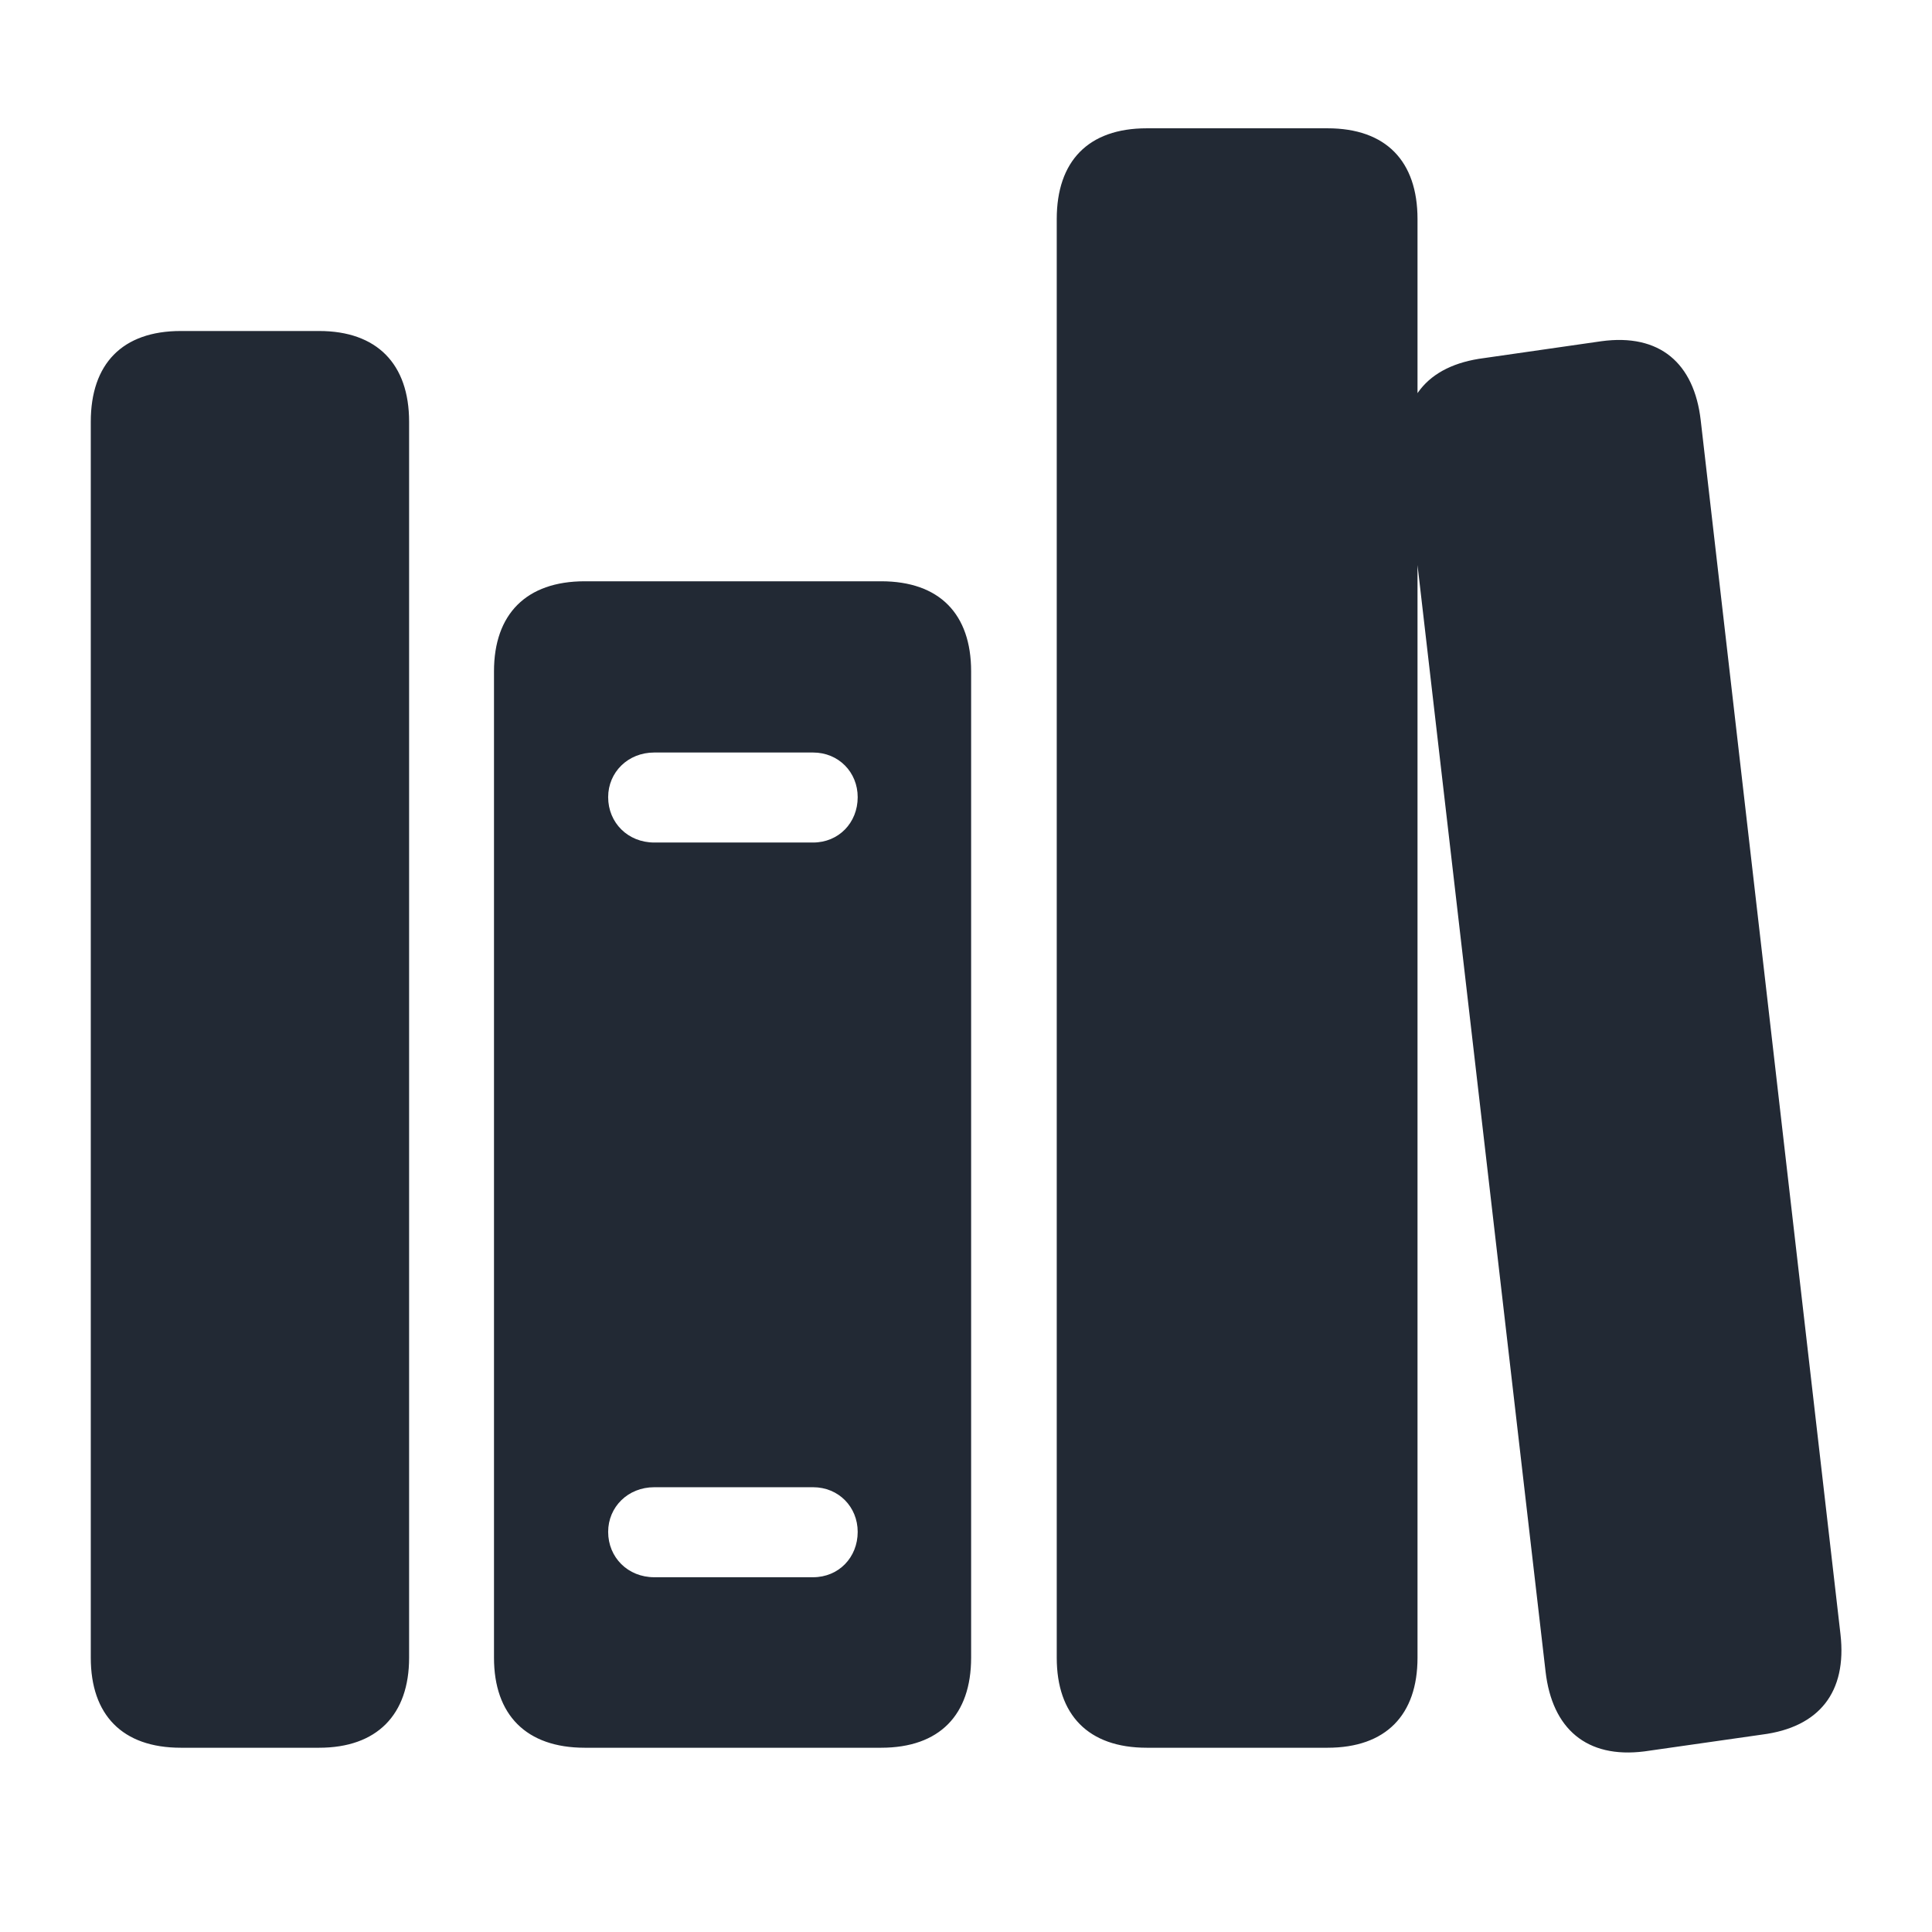 <svg width="256" height="256" viewBox="0 0 256 256" fill="none" xmlns="http://www.w3.org/2000/svg">
<rect width="256" height="256" fill="white"/>
<g clip-path="url(#clip0_52_175)">
<path d="M23.956 231.585H42.282C49.943 231.585 54.209 227.222 54.209 219.658V55.883C54.209 48.223 49.943 43.859 42.282 43.859H23.956C16.199 43.859 12.029 48.223 12.029 55.883V219.658C12.029 227.222 16.199 231.585 23.956 231.585ZM77.481 231.585H116.752C124.51 231.585 128.679 227.222 128.679 219.658V88.948C128.679 81.385 124.51 77.022 116.752 77.022H77.481C69.724 77.022 65.457 81.385 65.457 88.948V219.658C65.457 227.222 69.724 231.585 77.481 231.585ZM86.693 111.639C83.202 111.639 80.584 109.021 80.584 105.627C80.584 102.33 83.202 99.712 86.693 99.712H107.734C111.128 99.712 113.649 102.33 113.649 105.627C113.649 109.021 111.128 111.639 107.734 111.639H86.693ZM86.693 208.992C83.202 208.992 80.584 206.374 80.584 202.98C80.584 199.684 83.202 197.065 86.693 197.065H107.734C111.128 197.065 113.649 199.684 113.649 202.98C113.649 206.374 111.128 208.992 107.734 208.992H86.693ZM151.951 231.585H175.901C183.658 231.585 187.828 227.222 187.828 219.658V29.024C187.828 21.363 183.658 17 175.901 17H151.951C144.193 17 140.024 21.363 140.024 29.024V219.658C140.024 227.222 144.193 231.585 151.951 231.585ZM217.887 232.07L233.499 229.84C241.062 228.87 244.747 224.216 243.874 216.556L225.354 55.689C224.481 48.126 219.924 44.15 212.167 45.217L196.652 47.447C188.992 48.417 185.307 53.071 186.18 60.635L204.797 221.501C205.67 229.064 210.227 233.04 217.887 232.07Z" fill="#222934"/>
</g>
<defs>
<clipPath id="clip0_52_175">
<rect width="232" height="221.373" fill="white" transform="translate(12 17)"/>
</clipPath>
</defs>
</svg>
